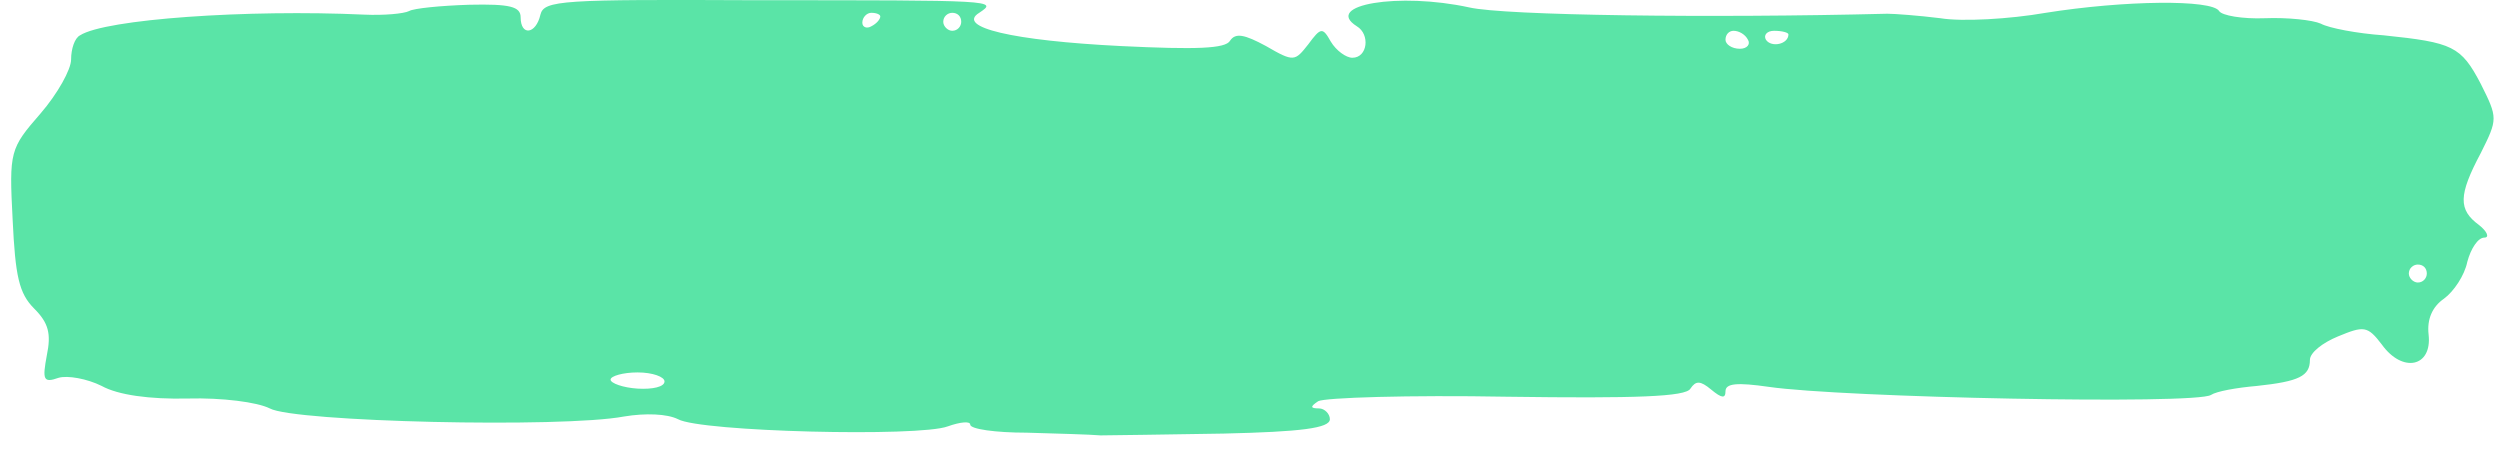 <svg width="128" height="23" fill="none" xmlns="http://www.w3.org/2000/svg"><path d="M27.67.749c-.23 1.013-1.013 1.105-1.013.138 0-.552-.552-.69-2.624-.644-1.473.046-2.854.184-3.084.322-.276.138-1.289.23-2.302.184C12.663.473 5.39.979 4.1 1.808c-.276.138-.46.69-.46 1.242 0 .507-.691 1.75-1.566 2.762C.51 7.608.464 7.746.647 11.244c.138 2.9.323 3.775 1.105 4.557.737.737.875 1.289.645 2.394-.23 1.243-.185 1.427.598 1.15.46-.138 1.473.047 2.21.415.828.46 2.44.69 4.42.644 1.749-.046 3.544.184 4.188.507 1.243.69 14.962 1.012 18.138.414 1.105-.184 2.21-.138 2.763.138 1.15.644 12.337.92 13.81.368.645-.23 1.151-.276 1.151-.092 0 .23 1.29.414 2.9.414 1.566.046 3.269.093 3.775.139.507 0 3.361-.047 6.307-.093 3.96-.092 5.433-.276 5.433-.736 0-.276-.277-.552-.553-.552-.46 0-.46-.093-.046-.369.322-.184 4.65-.322 9.668-.23 6.629.092 9.16 0 9.39-.414.277-.414.507-.414 1.06.046.552.46.736.46.736.092 0-.414.599-.46 2.21-.23 3.775.552 21.867.92 22.649.414.277-.184 1.289-.368 2.348-.46 2.164-.23 2.716-.507 2.716-1.335 0-.368.645-.875 1.428-1.197 1.335-.552 1.519-.552 2.255.414 1.059 1.473 2.578 1.151 2.394-.506-.092-.782.184-1.427.783-1.841.506-.368 1.059-1.197 1.197-1.887.184-.691.552-1.243.874-1.243.277 0 .138-.323-.276-.645-1.059-.782-1.059-1.519.092-3.682.875-1.75.875-1.796 0-3.545-1.013-1.933-1.427-2.117-4.972-2.485-1.335-.092-2.808-.369-3.222-.599-.414-.184-1.703-.322-2.854-.276-1.151.046-2.21-.138-2.348-.368-.368-.599-4.834-.553-8.885.092-1.842.322-4.281.46-5.386.276C98.243.795 97 .703 96.632.703 87.562.933 77.02.795 75.225.38c-3.59-.783-7.504-.138-5.754.966.69.415.552 1.611-.23 1.611-.323 0-.83-.368-1.105-.828-.415-.737-.507-.737-1.151.138-.69.874-.737.92-2.164.092-1.105-.598-1.565-.69-1.841-.276-.23.414-1.75.46-5.57.276-5.571-.276-8.471-.967-7.274-1.703.966-.645.874-.645-11.463-.645-9.898-.046-10.819 0-11.003.737zM45.072.84c0 .138-.184.368-.46.506-.23.138-.461.046-.461-.184 0-.276.23-.506.46-.506.277 0 .46.092.46.184zm4.143.276c0 .23-.184.46-.46.46-.23 0-.46-.23-.46-.46 0-.276.23-.46.46-.46.276 0 .46.184.46.46zm40.281.92c.138.23-.046.461-.414.461-.414 0-.737-.23-.737-.46 0-.276.184-.46.415-.46.276 0 .598.184.736.46zm2.072-.275c0 .506-.875.69-1.151.276-.138-.23.046-.46.414-.46.415 0 .737.091.737.184zm32.685 12.244c0 .23-.184.46-.46.46-.23 0-.461-.23-.461-.46 0-.276.231-.46.461-.46.276 0 .46.184.46.46zm-90.23 5.524c0 .276-.598.414-1.38.368-.738-.046-1.382-.276-1.382-.46 0-.185.645-.369 1.381-.369.783 0 1.381.23 1.381.46z" fill="#5AE4A7"/></svg>
